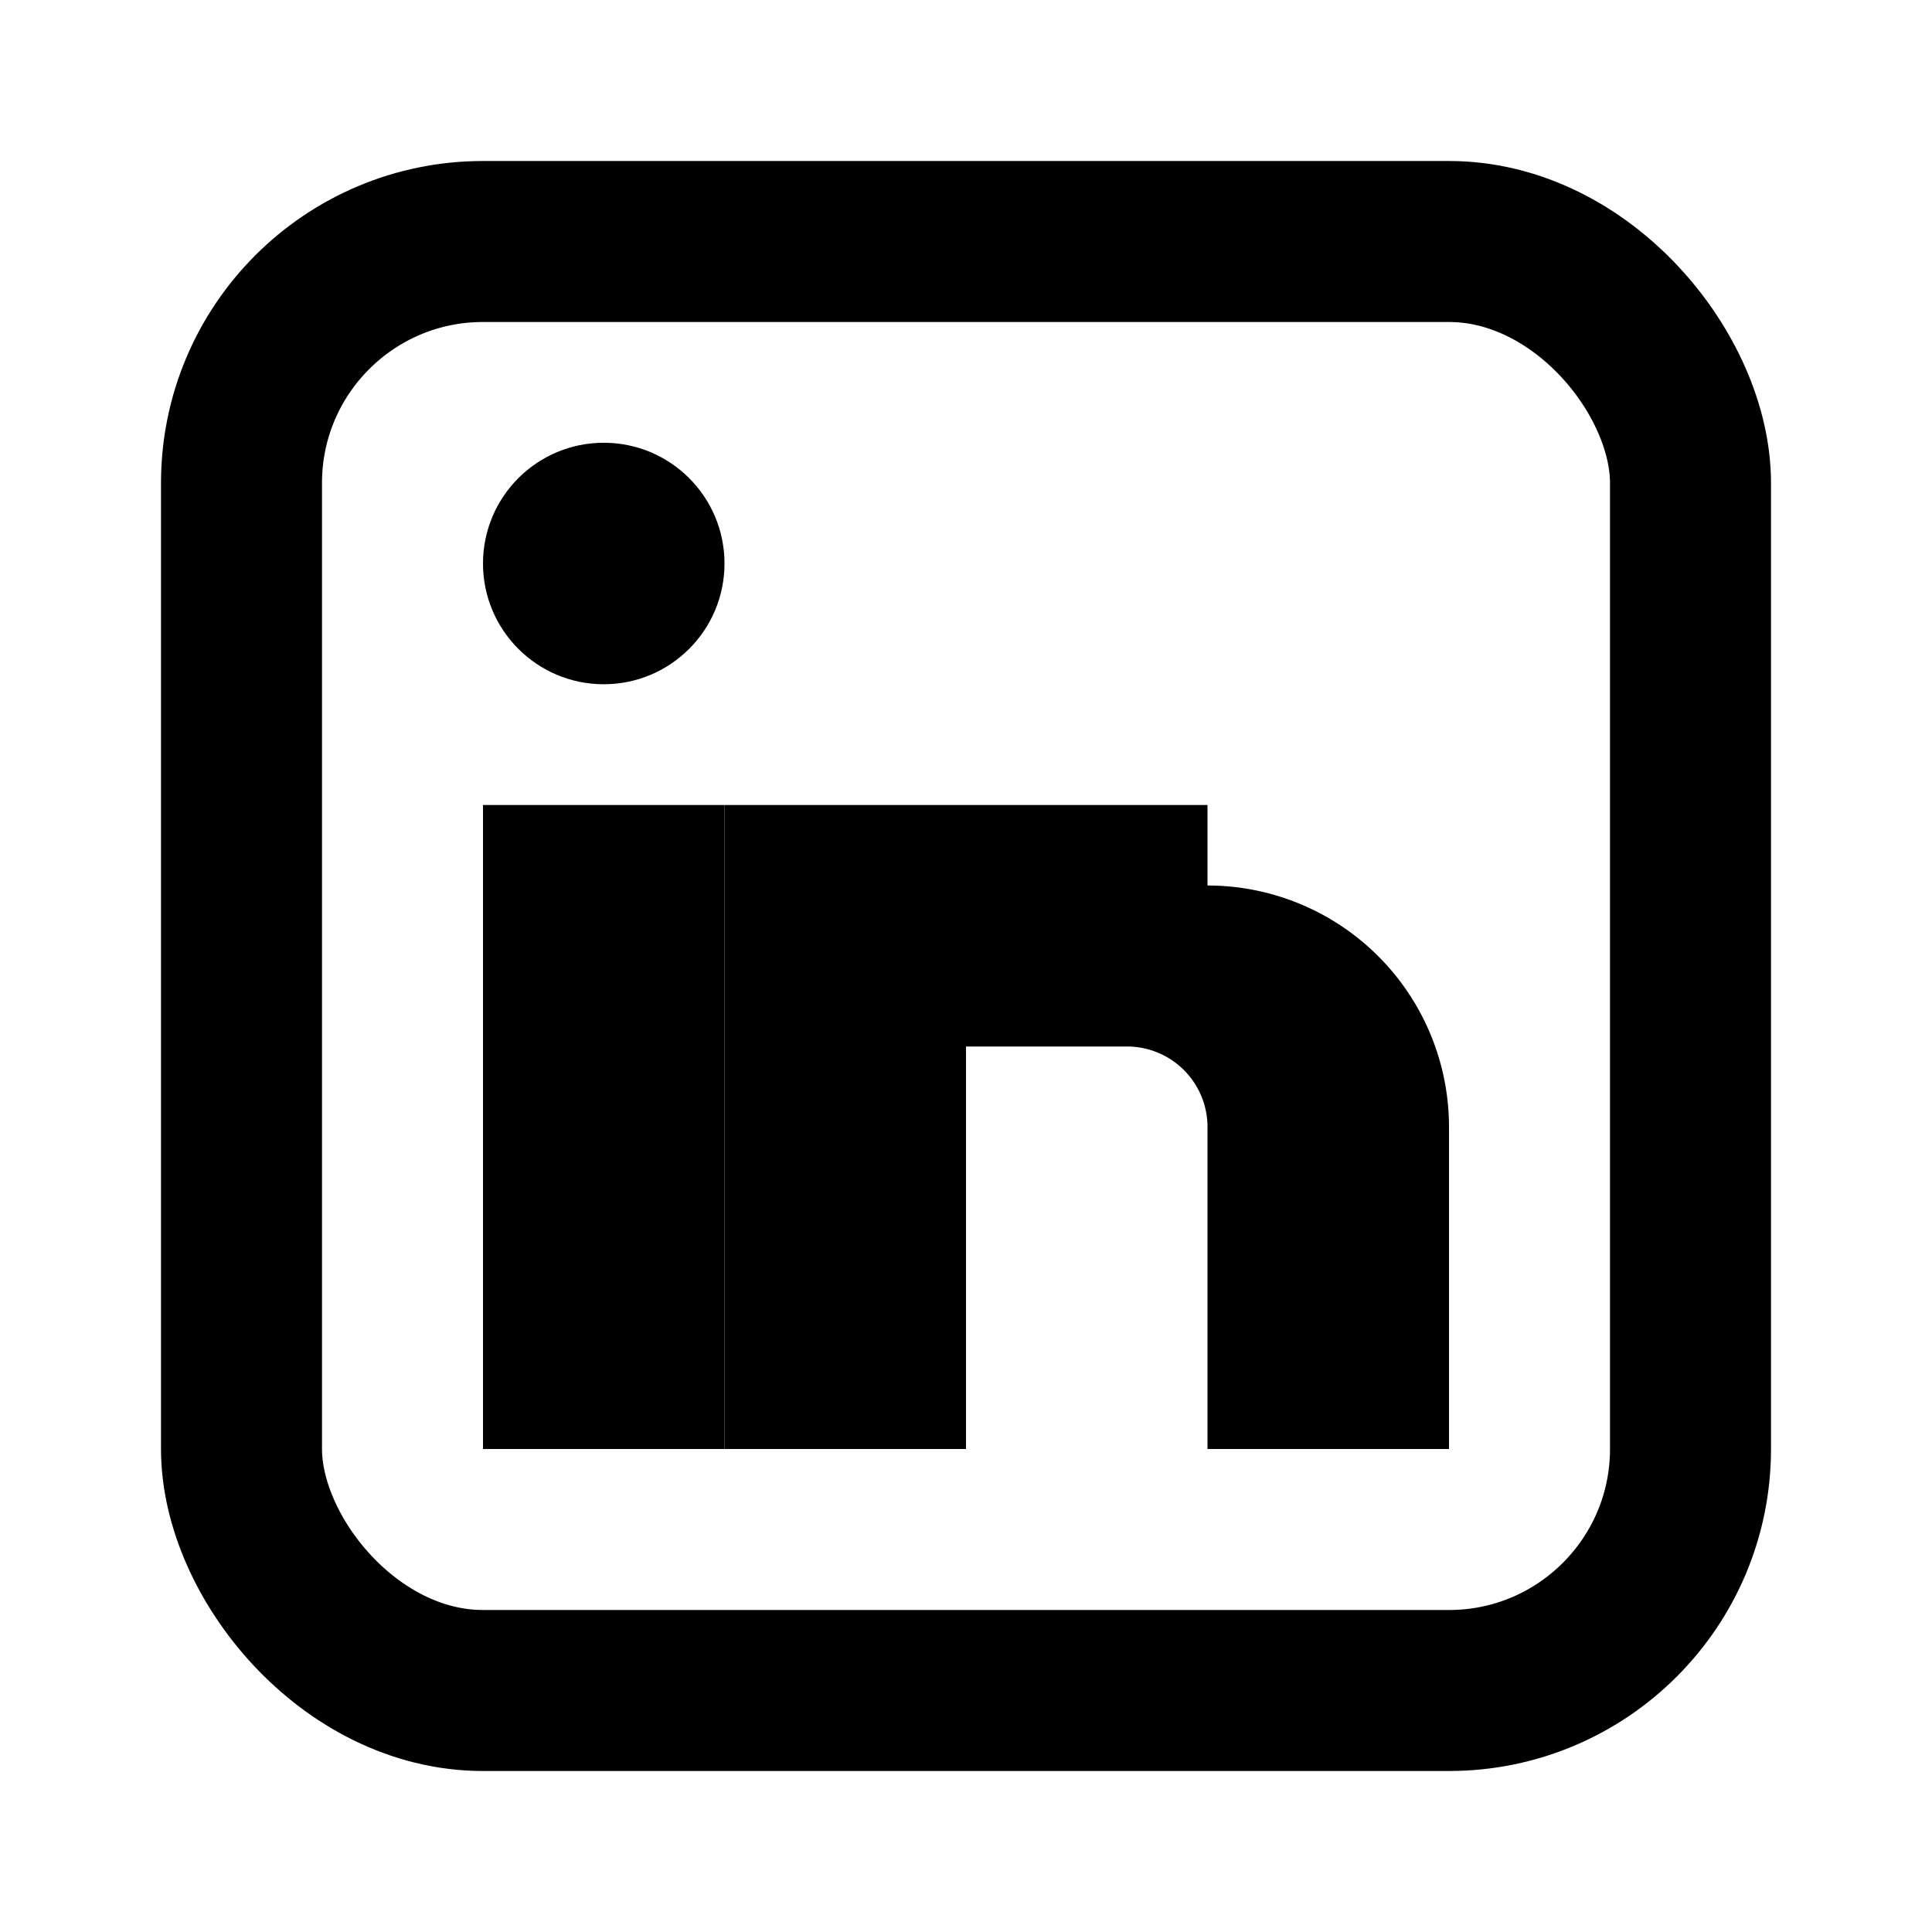 <svg xmlns="http://www.w3.org/2000/svg" viewBox="0 0 24 24">
<rect x="3" y="3" width="18" height="18" rx="3" fill="none" stroke="currentColor" stroke-width="2"/>
<rect x="6" y="10" width="3" height="8" fill="currentColor"/>
<circle cx="7.5" cy="7" r="1.5" fill="currentColor"/>
<path d="M12 10h3v1a3 3 0 013 3v4h-3v-4a1 1 0 00-1-1h-2v5h-3v-8h3z" fill="currentColor"/></svg>